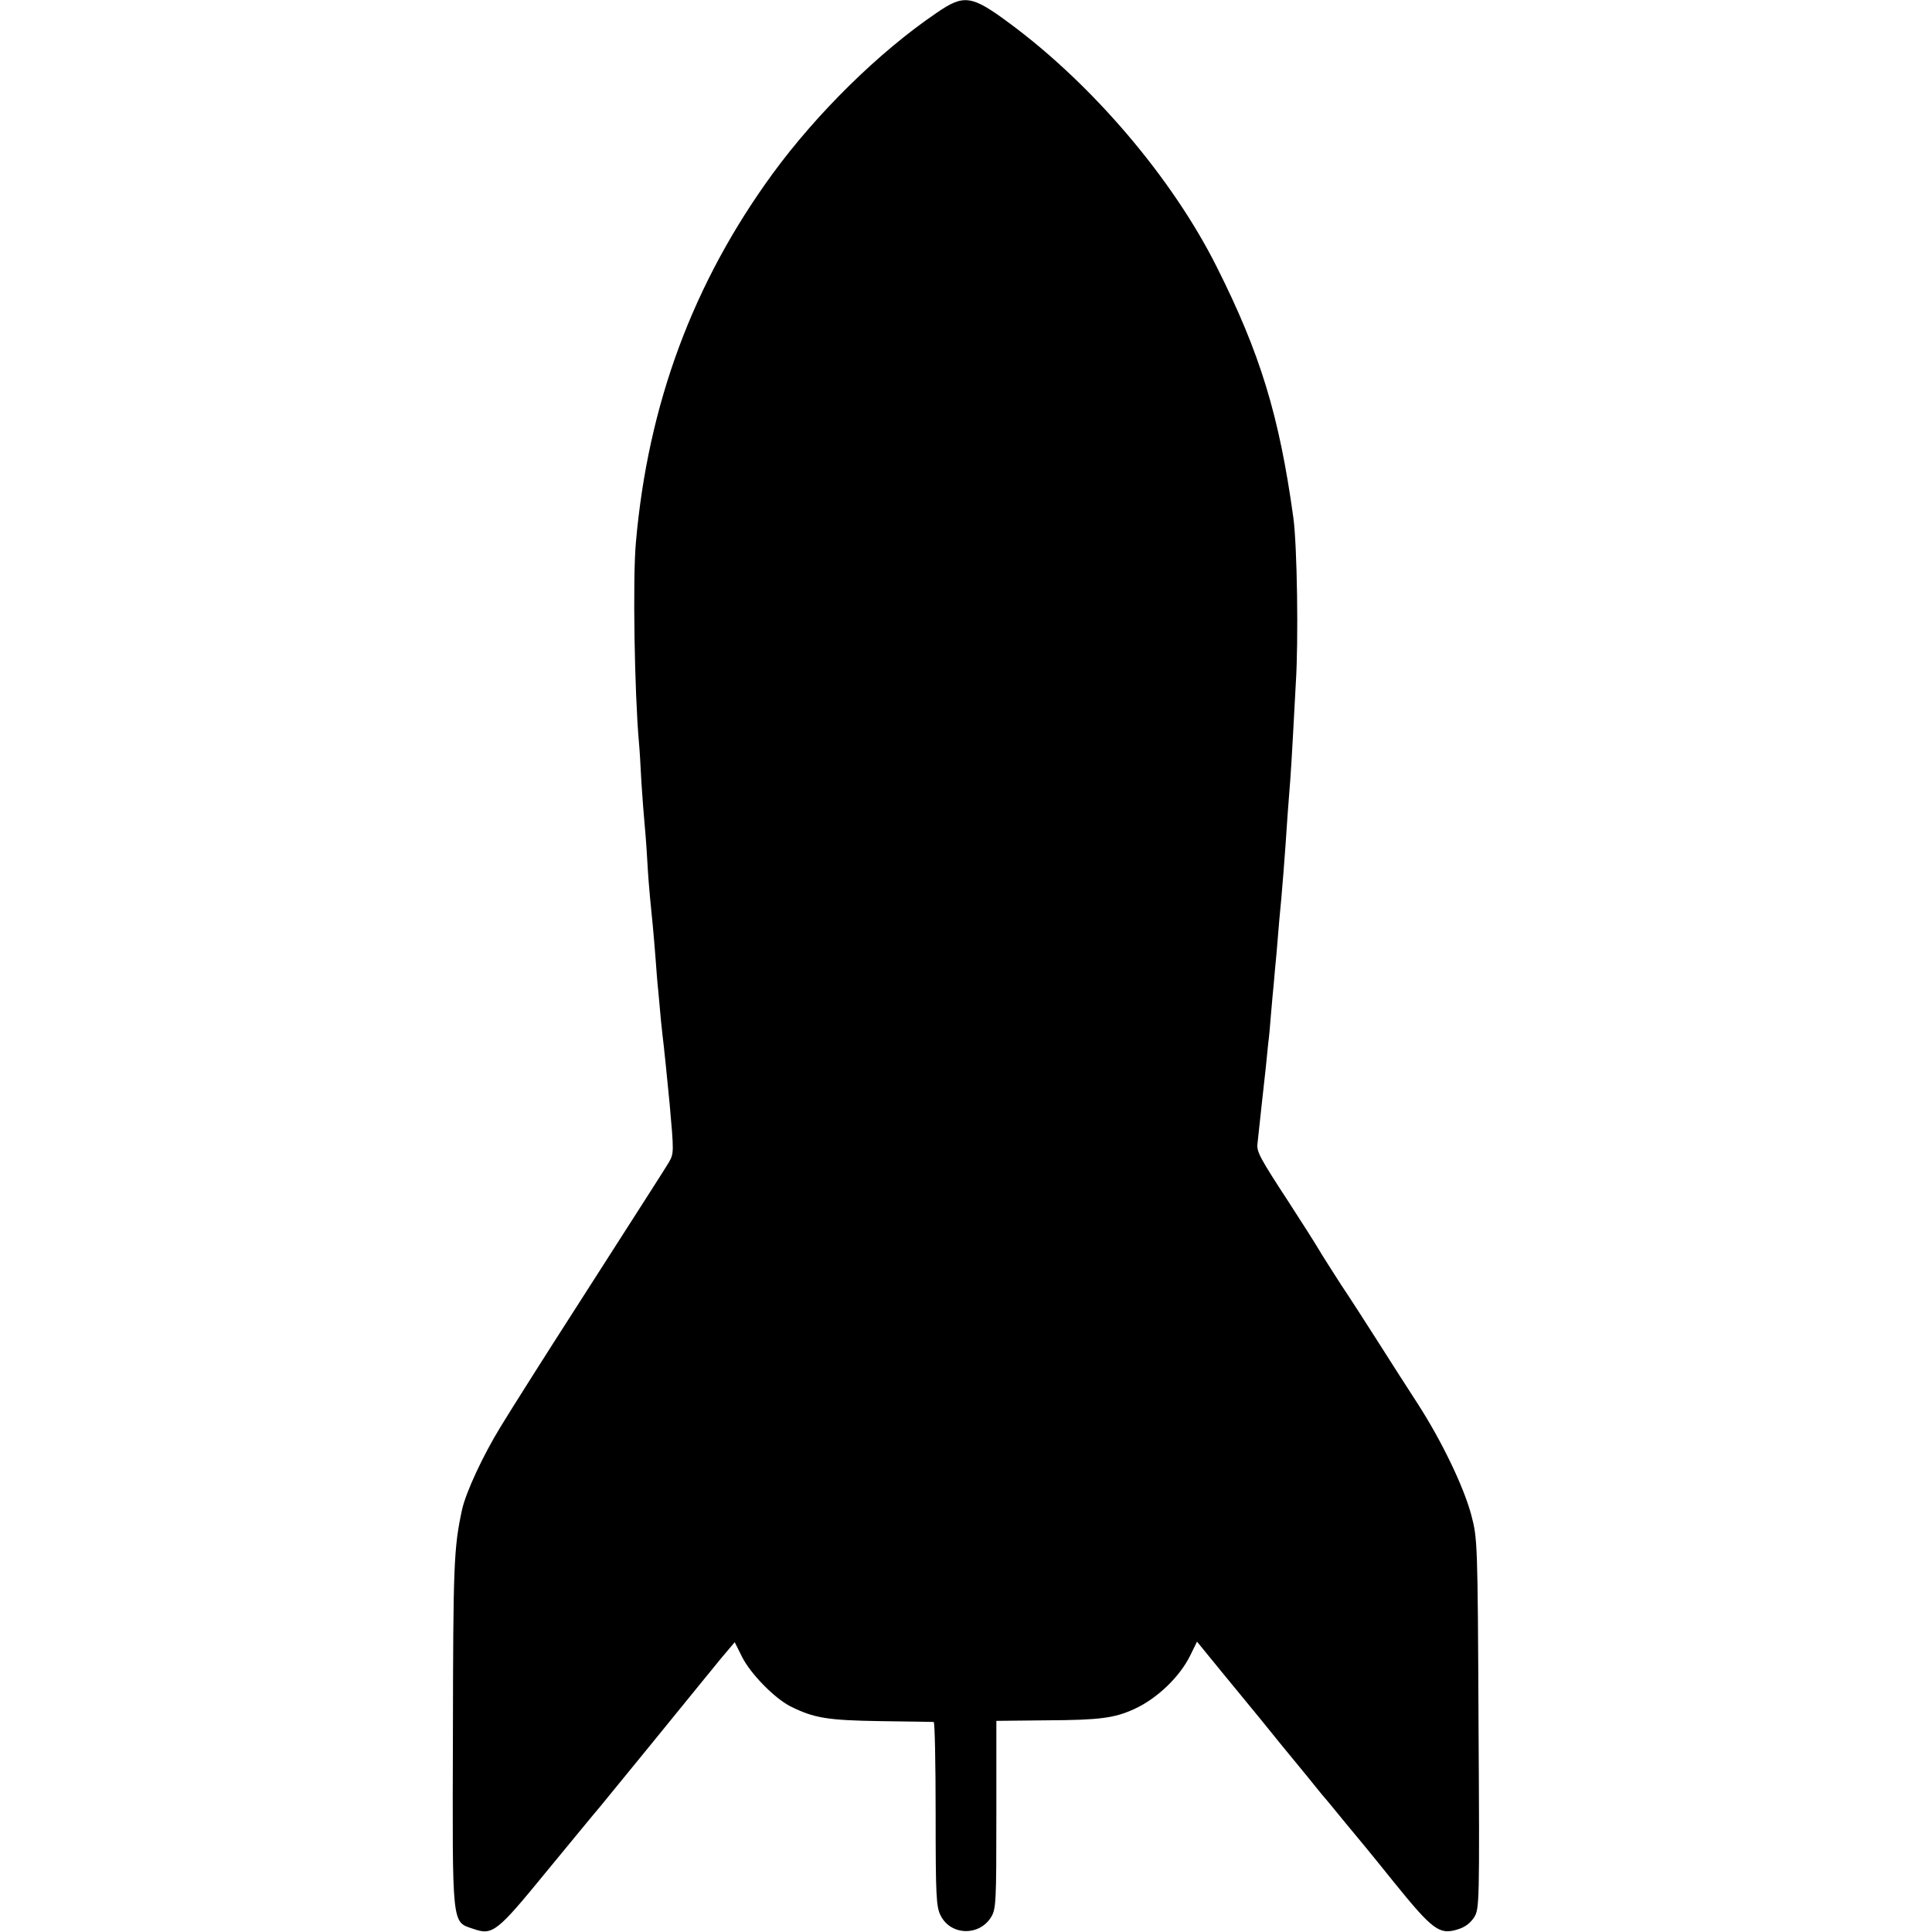 <svg version="1" xmlns="http://www.w3.org/2000/svg" width="933.333" height="933.333" viewBox="0 0 700 700"><path d="M339.3 4.7c-20.8 14.1-43.4 36.4-59.4 58.3-28.8 39.5-45.1 83.4-49.5 133.5-1.2 13.1-.5 54.5 1.1 72.5.2 1.9.6 8.4.9 14.5.4 6 .9 12.6 1.1 14.5.2 1.9.7 8 1 13.5.3 5.5.8 11.6 1 13.5.6 5.8 1.4 14.1 2 22 .3 4.1.7 9.5 1 12 .2 2.5.7 7.4 1 11 .4 3.6.8 7.6 1 9 .2 1.4 1.1 10.7 2.1 20.7 1.6 17.9 1.6 18.2-.3 21.5-2.2 3.6-4.2 6.7-33.8 52.9-11 17.1-23.2 36.4-27.1 42.8-6.5 10.6-12.6 23.8-14 30.1-3 13.9-3.2 20.2-3.3 81-.2 71-.5 68.2 7.5 70.9 6.9 2.4 8.5 1.1 26.4-20.8 8.9-10.8 17.6-21.4 19.5-23.6 4.2-5.1 31.7-38.8 35.8-43.9 1.8-2.2 5.4-6.6 8-9.8l4.9-5.8 2.6 5.2c3 6.1 11.7 15 17.5 18 8.6 4.3 13.4 5.1 32.7 5.4 10.2.1 18.8.3 19.3.3.4.1.7 15.1.7 33.3 0 29.7.2 33.7 1.8 36.8 3.6 7.3 14 7.6 18.3.6 1.8-2.9 1.9-5.6 1.9-37.1v-34l18.8-.2c18.6-.1 24-.8 31.2-4.1 8.3-3.8 16.5-11.7 20.3-19.5l2.4-4.9 8.9 10.9c4.9 5.9 9.4 11.5 10.1 12.3.7.8 6 7.3 11.8 14.5 5.9 7.1 12.3 15 14.3 17.5 2.1 2.4 6 7.2 8.7 10.5 2.8 3.3 10.7 12.9 17.5 21.4 14 17.3 16.5 19.2 23 17.2 2.8-.8 4.7-2.3 6.1-4.4 1.9-3.1 2-4.7 1.6-70.2-.3-65.9-.4-67.1-2.6-75.5-2.8-10.5-10.9-27.2-19.5-40.5-3.6-5.5-9.9-15.4-14.1-22-4.2-6.6-10.3-16.1-13.6-21-3.2-5-6.8-10.6-7.9-12.5-1.1-1.9-6.1-9.8-11.1-17.5-10.4-15.9-11.6-18.2-11.3-21 .5-4.7 2.4-22.4 3-27.5.3-3 .7-7.1.9-9 .3-1.9.7-6.7 1-10.5.3-3.9.8-8.8 1-11 .2-2.2.6-7.2 1-11 .3-3.9.8-9.3 1-12 .9-8.6 2.2-25.4 3-38 .4-5 .8-10.8 1-13 .2-2.2.6-9.6 1-16.5s.8-15.2 1-18.5c1-15.3.5-49.8-.9-60-5.1-36.9-12-59.5-27.8-90.9-16-31.9-44.7-65.7-74.8-88-14-10.4-16.7-10.8-26.7-3.9z"/></svg>